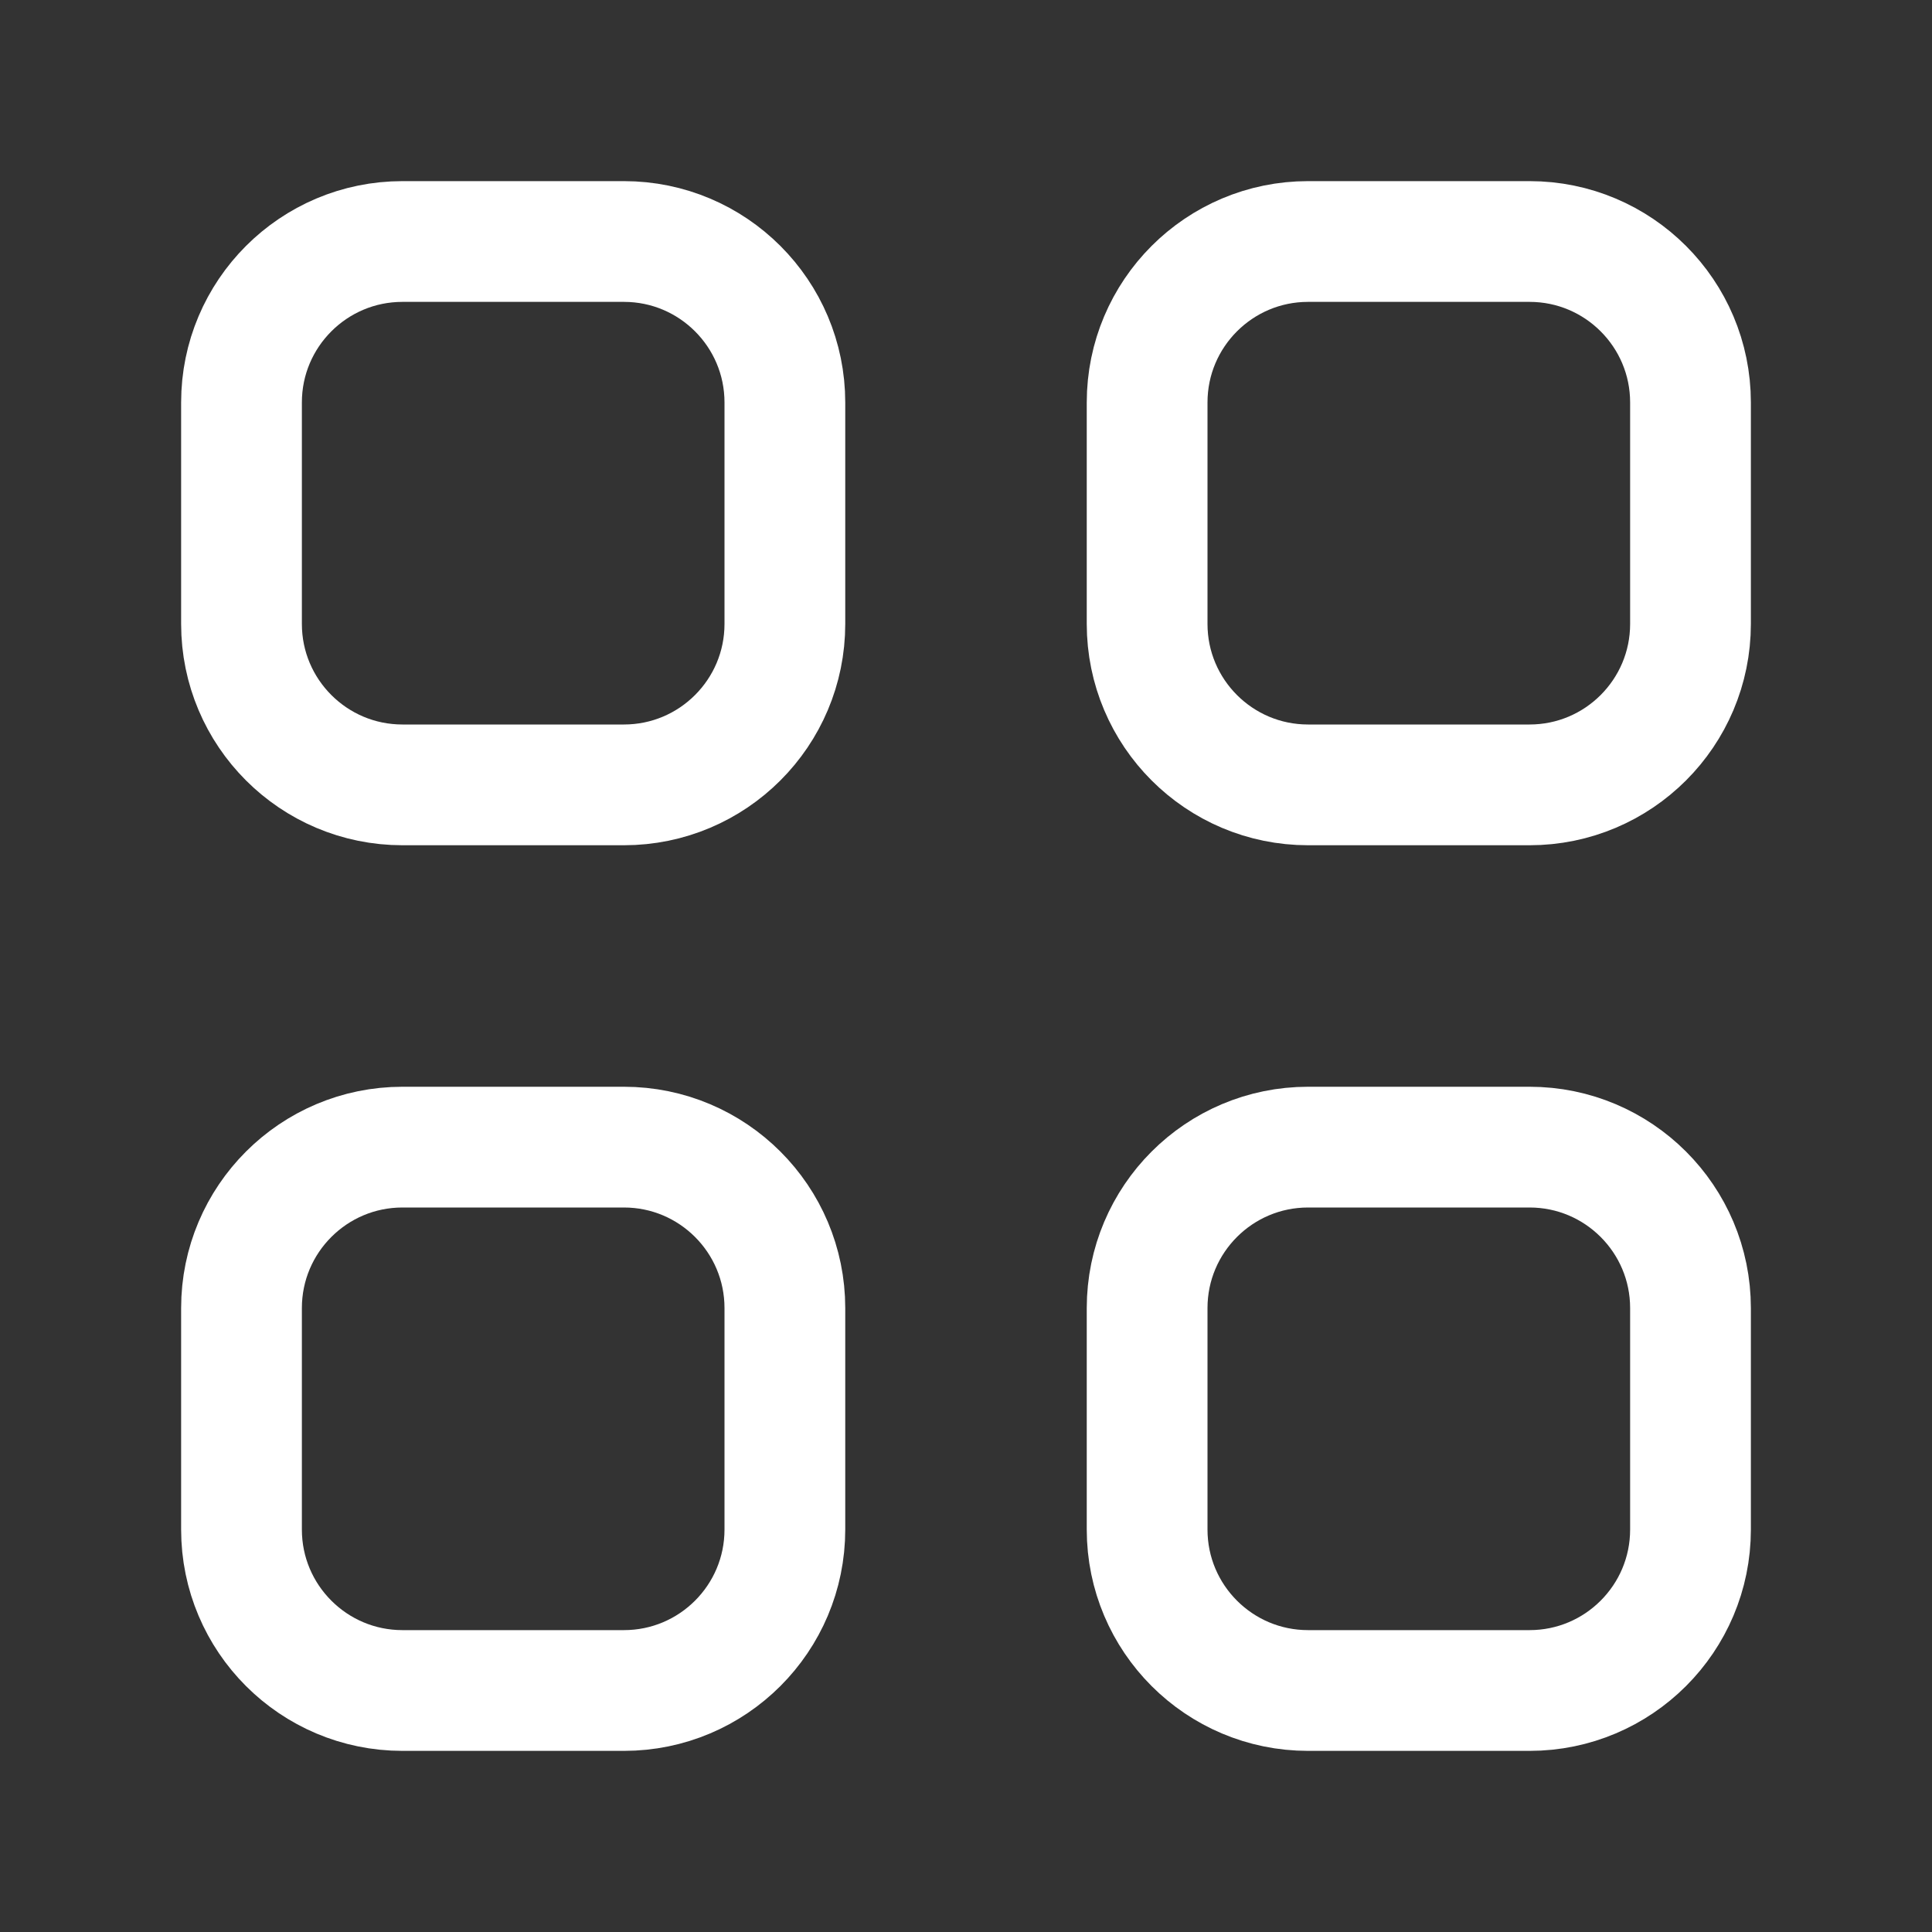 <svg width="16" height="16" viewBox="0 0 16 16" fill="none" xmlns="http://www.w3.org/2000/svg">
<rect x="0" y="0" width="16" height="16" fill="#333333" stroke="none"/>
<path fill-rule="evenodd" clip-rule="evenodd" d="M5.167 6.5H3.333C2.597 6.5 2 5.903 2 5.167V3.333C2 2.597 2.597 2 3.333 2H5.167C5.903 2 6.5 2.597 6.5 3.333V5.167C6.5 5.903 5.903 6.5 5.167 6.5Z" stroke="white" stroke-linecap="round" stroke-linejoin="round"/>
<path fill-rule="evenodd" clip-rule="evenodd" d="M12.667 6.5H10.833C10.097 6.5 9.5 5.903 9.5 5.167V3.333C9.5 2.597 10.097 2 10.833 2H12.667C13.403 2 14 2.597 14 3.333V5.167C14 5.903 13.403 6.5 12.667 6.5Z" stroke="white" stroke-linecap="round" stroke-linejoin="round"/>
<path fill-rule="evenodd" clip-rule="evenodd" d="M5.167 14H3.333C2.597 14 2 13.403 2 12.667V10.833C2 10.097 2.597 9.5 3.333 9.5H5.167C5.903 9.5 6.5 10.097 6.5 10.833V12.667C6.5 13.403 5.903 14 5.167 14Z" stroke="white" stroke-linecap="round" stroke-linejoin="round"/>
<path fill-rule="evenodd" clip-rule="evenodd" d="M12.667 14H10.833C10.097 14 9.5 13.403 9.5 12.667V10.833C9.5 10.097 10.097 9.5 10.833 9.5H12.667C13.403 9.5 14 10.097 14 10.833V12.667C14 13.403 13.403 14 12.667 14Z" stroke="white" stroke-linecap="round" stroke-linejoin="round"/>
</svg>
